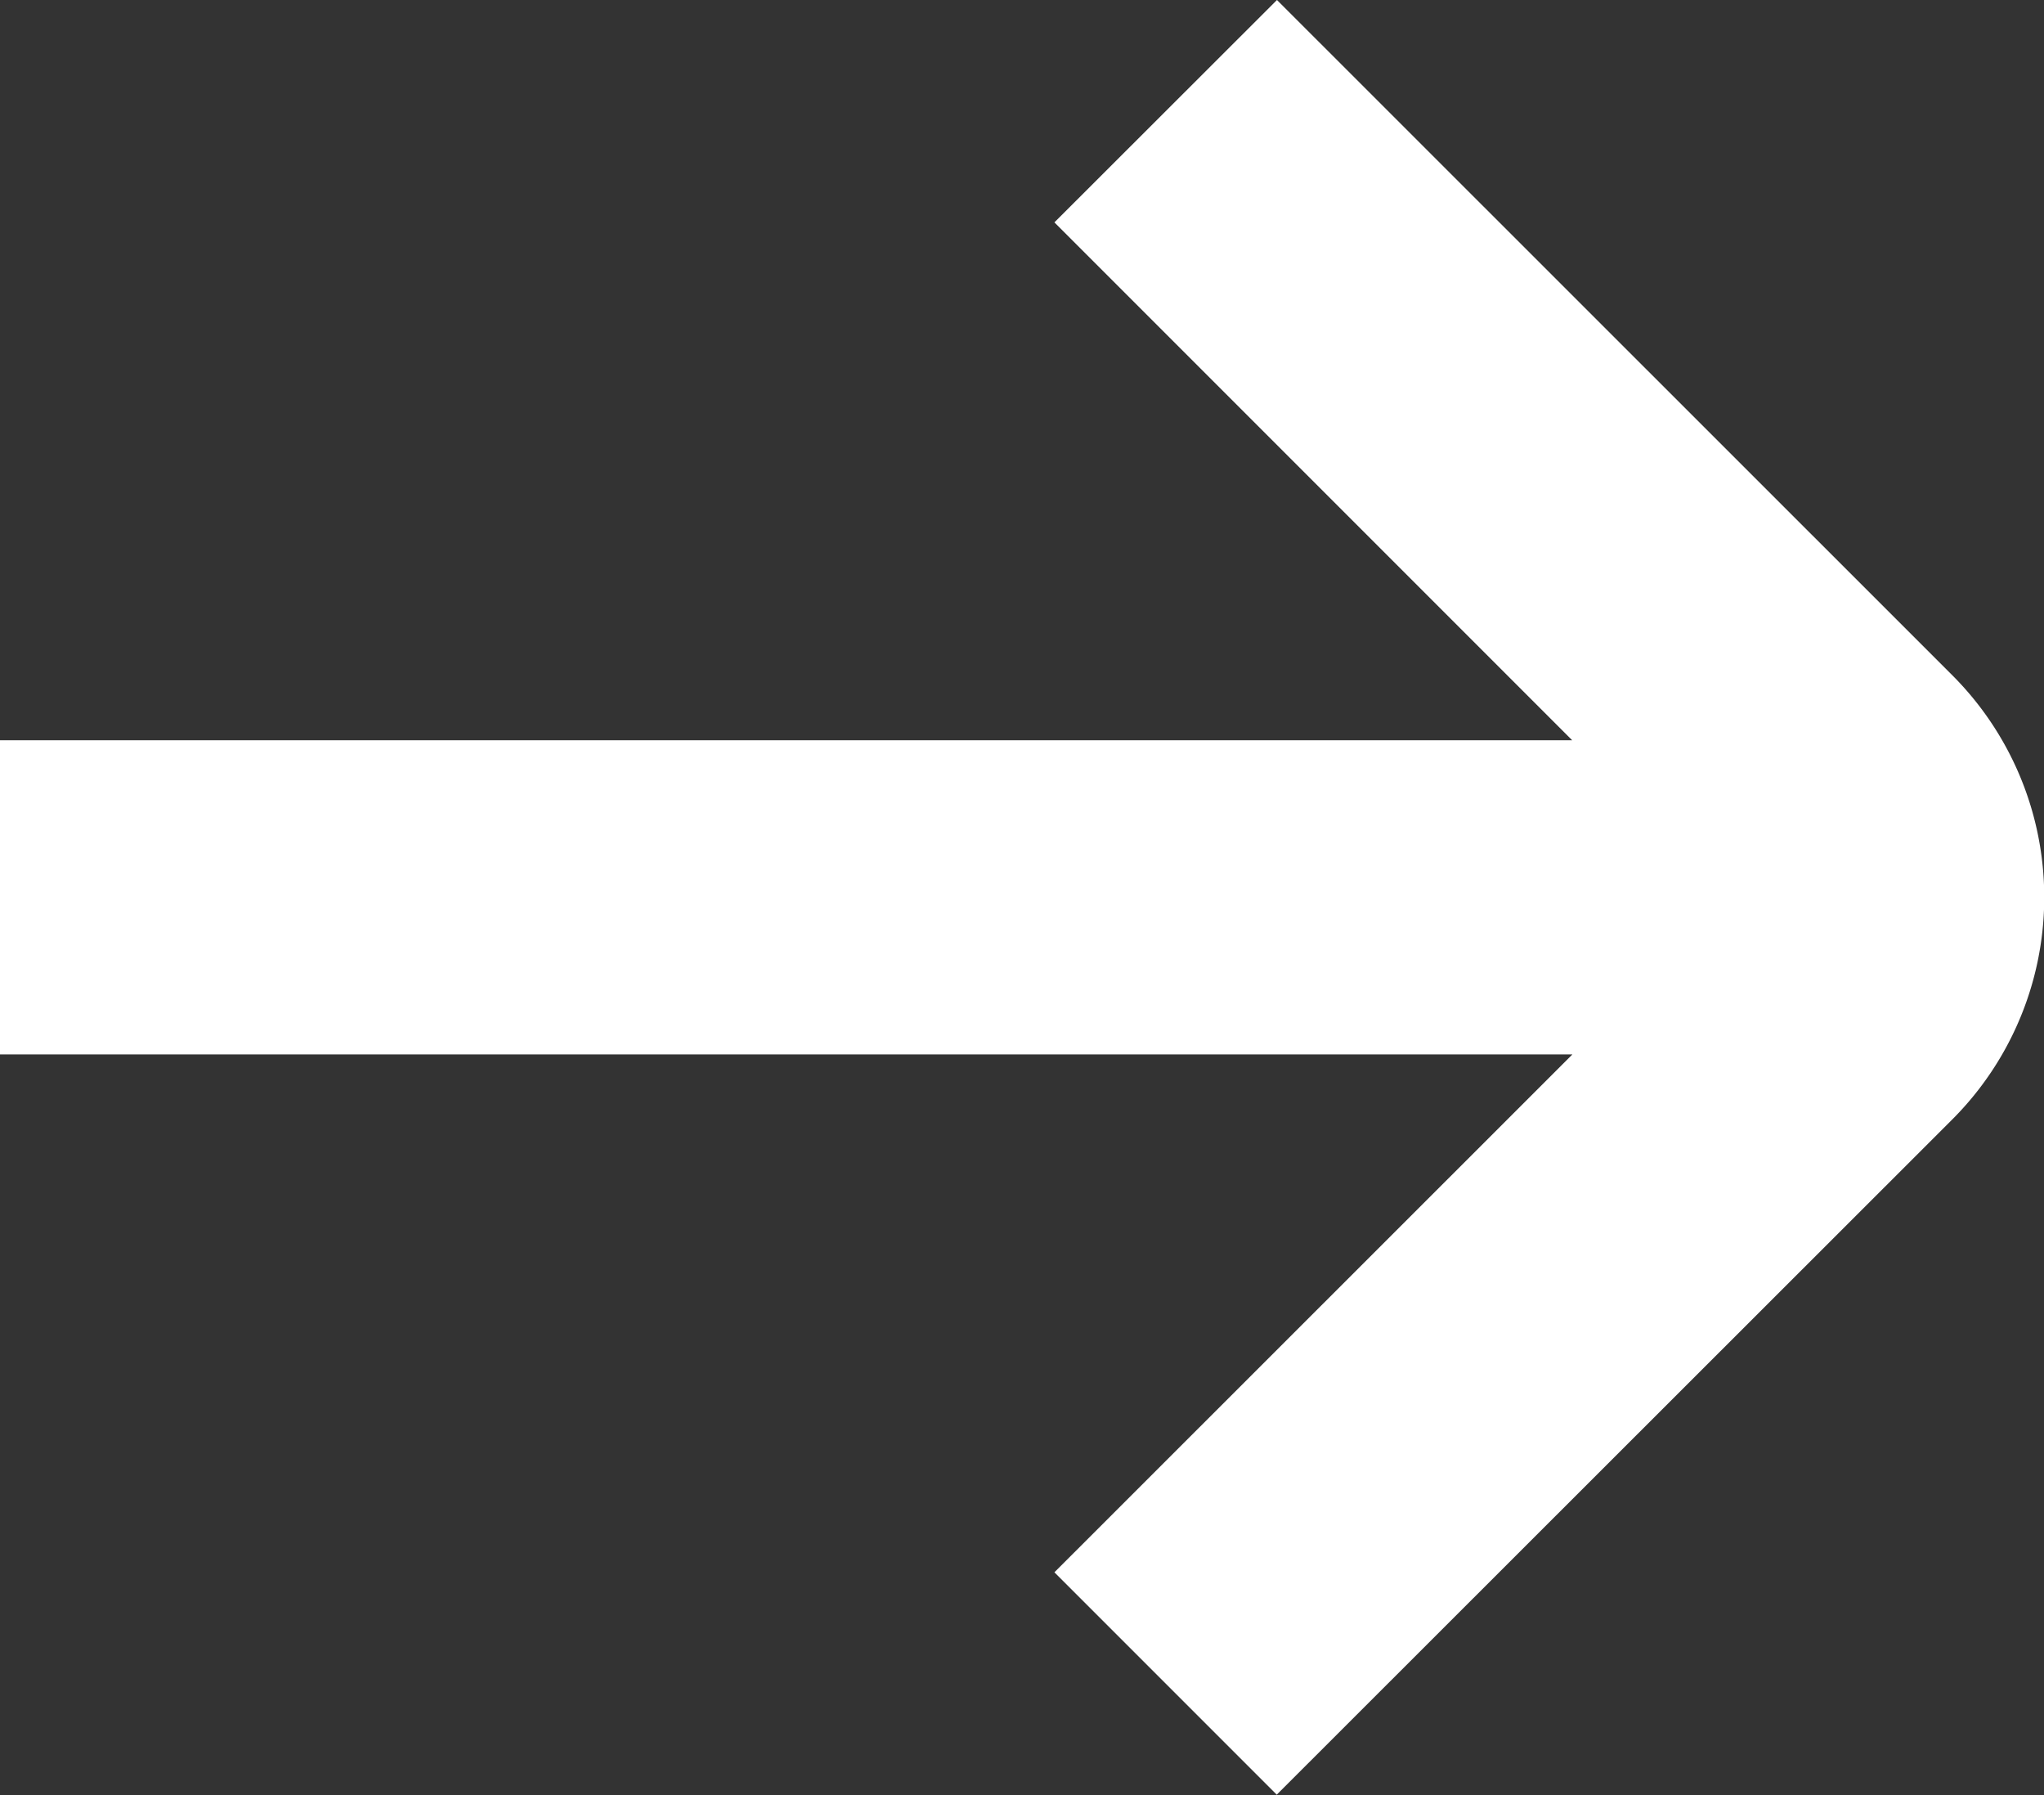 <svg xmlns="http://www.w3.org/2000/svg" width="9.111" height="8" viewBox="0 0 9.111 8">
  <rect x="0" y="0" width="9.111" height="8" fill="#333333" stroke="none"/>
  <g id="_01_align_center" data-name="01 align center" transform="translate(-5 -6.293)">
    <path id="Path_417" data-name="Path 417" d="M13.7,9.3,10.692,6.293,9.7,7.284l2.308,2.308H5v1.4h7.009L9.7,13.3l.991.991L13.7,11.284A1.4,1.4,0,0,0,13.7,9.3Z" fill="#fff"/>
  </g>
</svg>
